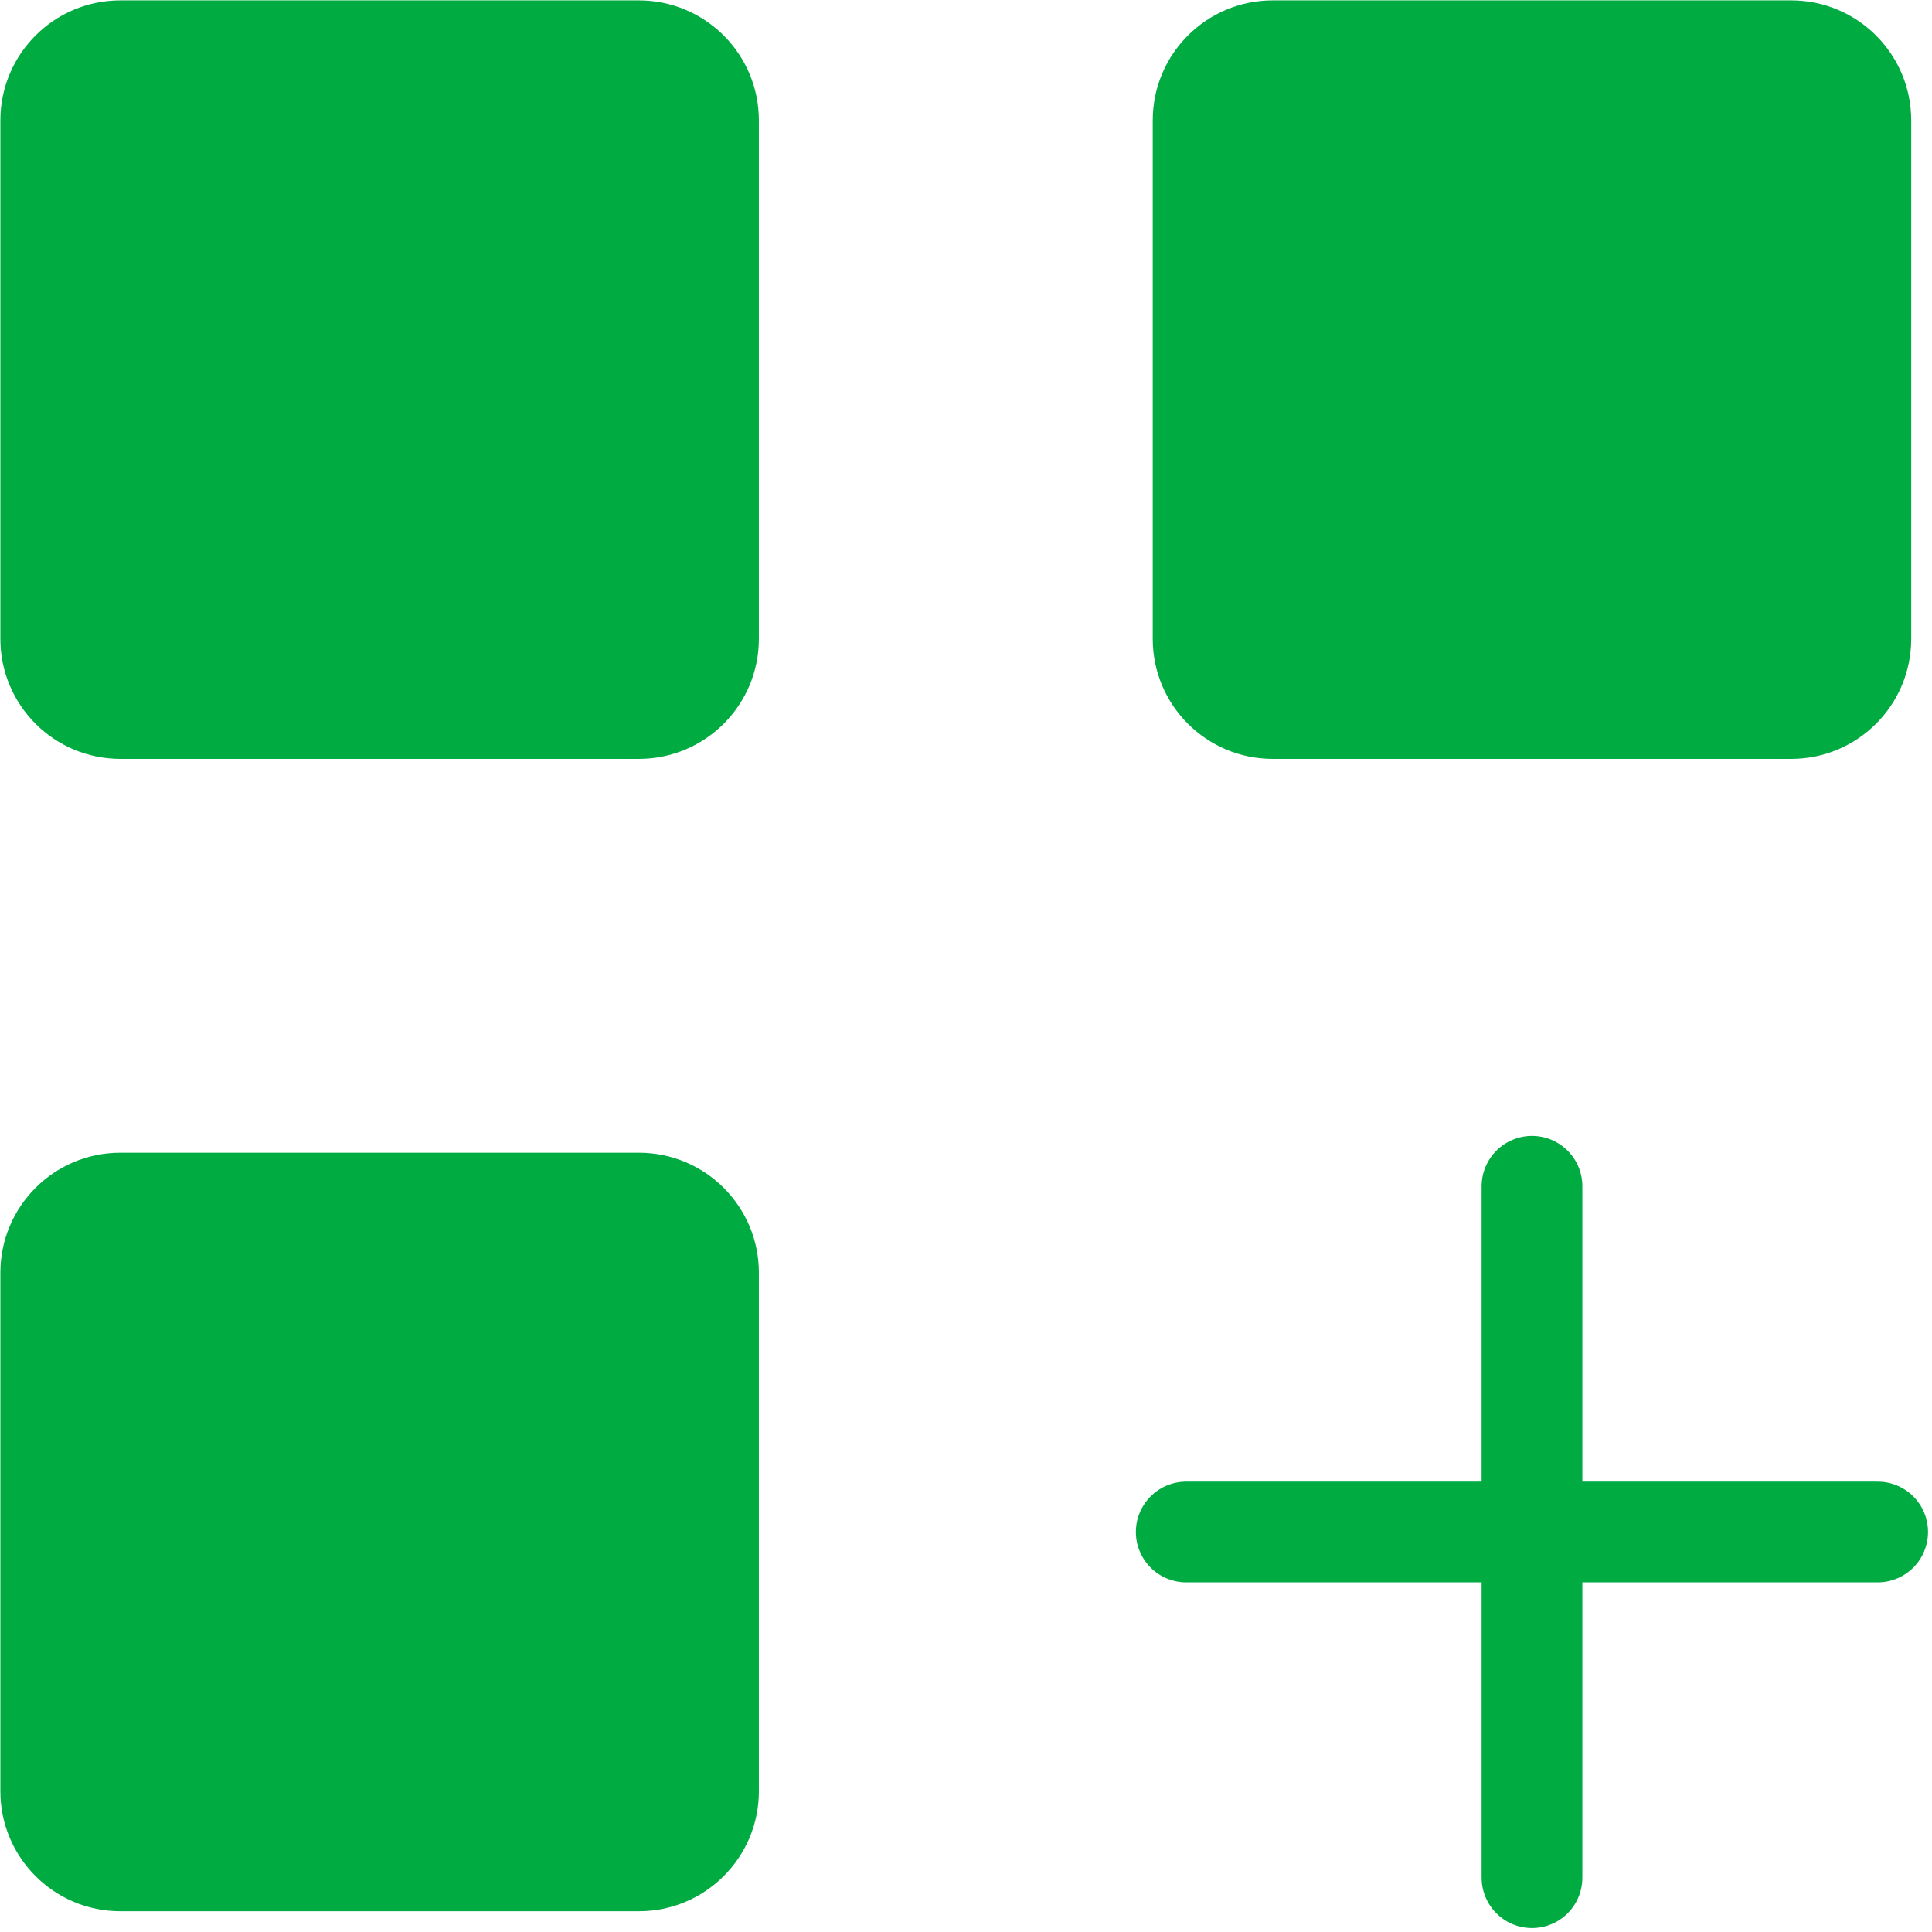 <svg width="379" height="379" viewBox="0 0 379 379" fill="none" xmlns="http://www.w3.org/2000/svg">
<path d="M1 23.606C1 11.121 11.121 1 23.606 1H125.333C137.819 1 147.94 11.121 147.94 23.606V125.333C147.94 137.818 137.819 147.94 125.333 147.94H23.606C11.121 147.94 1 137.818 1 125.333V23.606Z" fill="#00AB42" stroke="#00AB42" stroke-width="1.853"/>
<path d="M1 249.666C1 237.181 11.121 227.06 23.606 227.06H125.333C137.819 227.06 147.94 237.181 147.94 249.666V351.394C147.94 363.879 137.819 374 125.333 374H23.606C11.121 374 1 363.879 1 351.394V249.666Z" fill="#00AB42" stroke="#00AB42" stroke-width="1.853"/>
<path d="M227.058 23.606C227.058 11.121 237.178 1 249.664 1H351.391C363.876 1 373.997 11.121 373.997 23.606V125.333C373.997 137.818 363.876 147.94 351.391 147.94H249.664C237.178 147.94 227.058 137.818 227.058 125.333V23.606Z" fill="#00AB42" stroke="#00AB42" stroke-width="1.853"/>
<path d="M300.529 232.711V368.347" stroke="#00AB42" stroke-width="19.761" stroke-miterlimit="10" stroke-linecap="round"/>
<path d="M368.34 300.53H232.704" stroke="#00AB42" stroke-width="19.761" stroke-miterlimit="10" stroke-linecap="round"/>
</svg>
